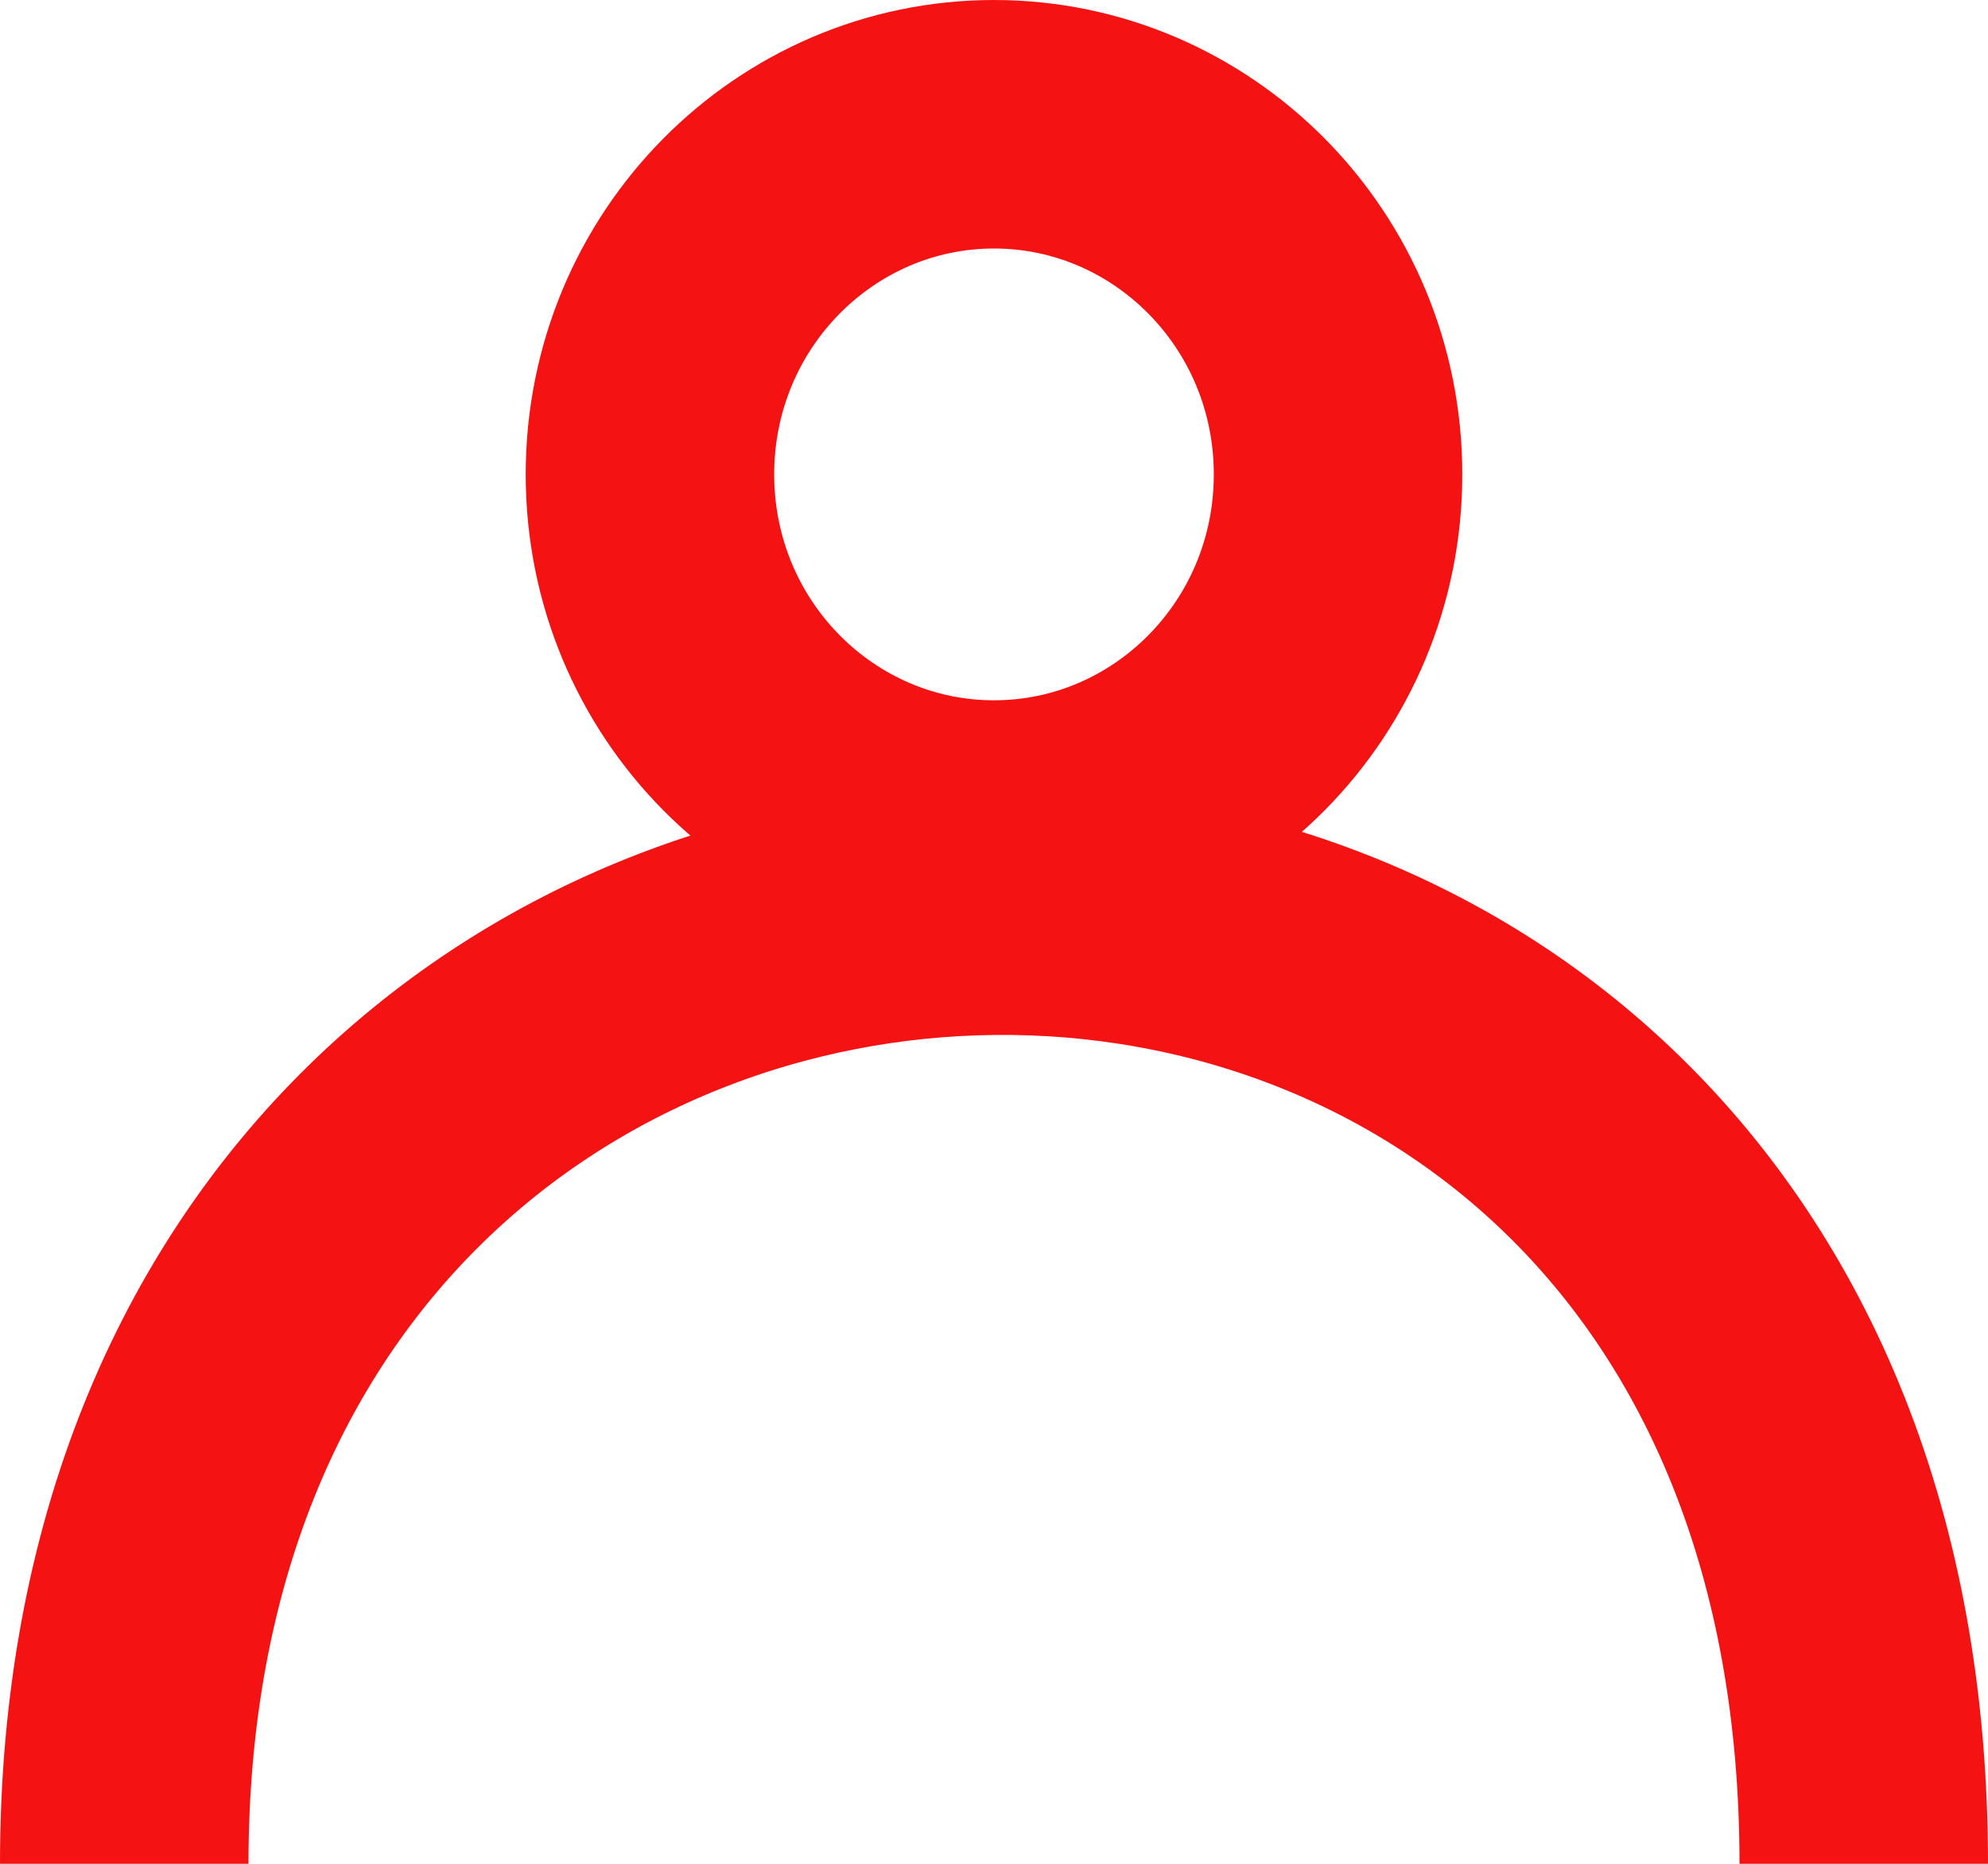 <svg width="16" height="15" viewBox="0 0 16 15" fill="none" xmlns="http://www.w3.org/2000/svg">
<path d="M1 15C1 4.909 15 4.636 15 15" stroke="#F51212" stroke-width="2"/>
<path d="M10.769 3.818C10.769 5.387 9.517 6.636 8 6.636C6.483 6.636 5.231 5.387 5.231 3.818C5.231 2.25 6.483 1 8 1C9.517 1 10.769 2.25 10.769 3.818Z" stroke="#F51212" stroke-width="2"/>
</svg>
